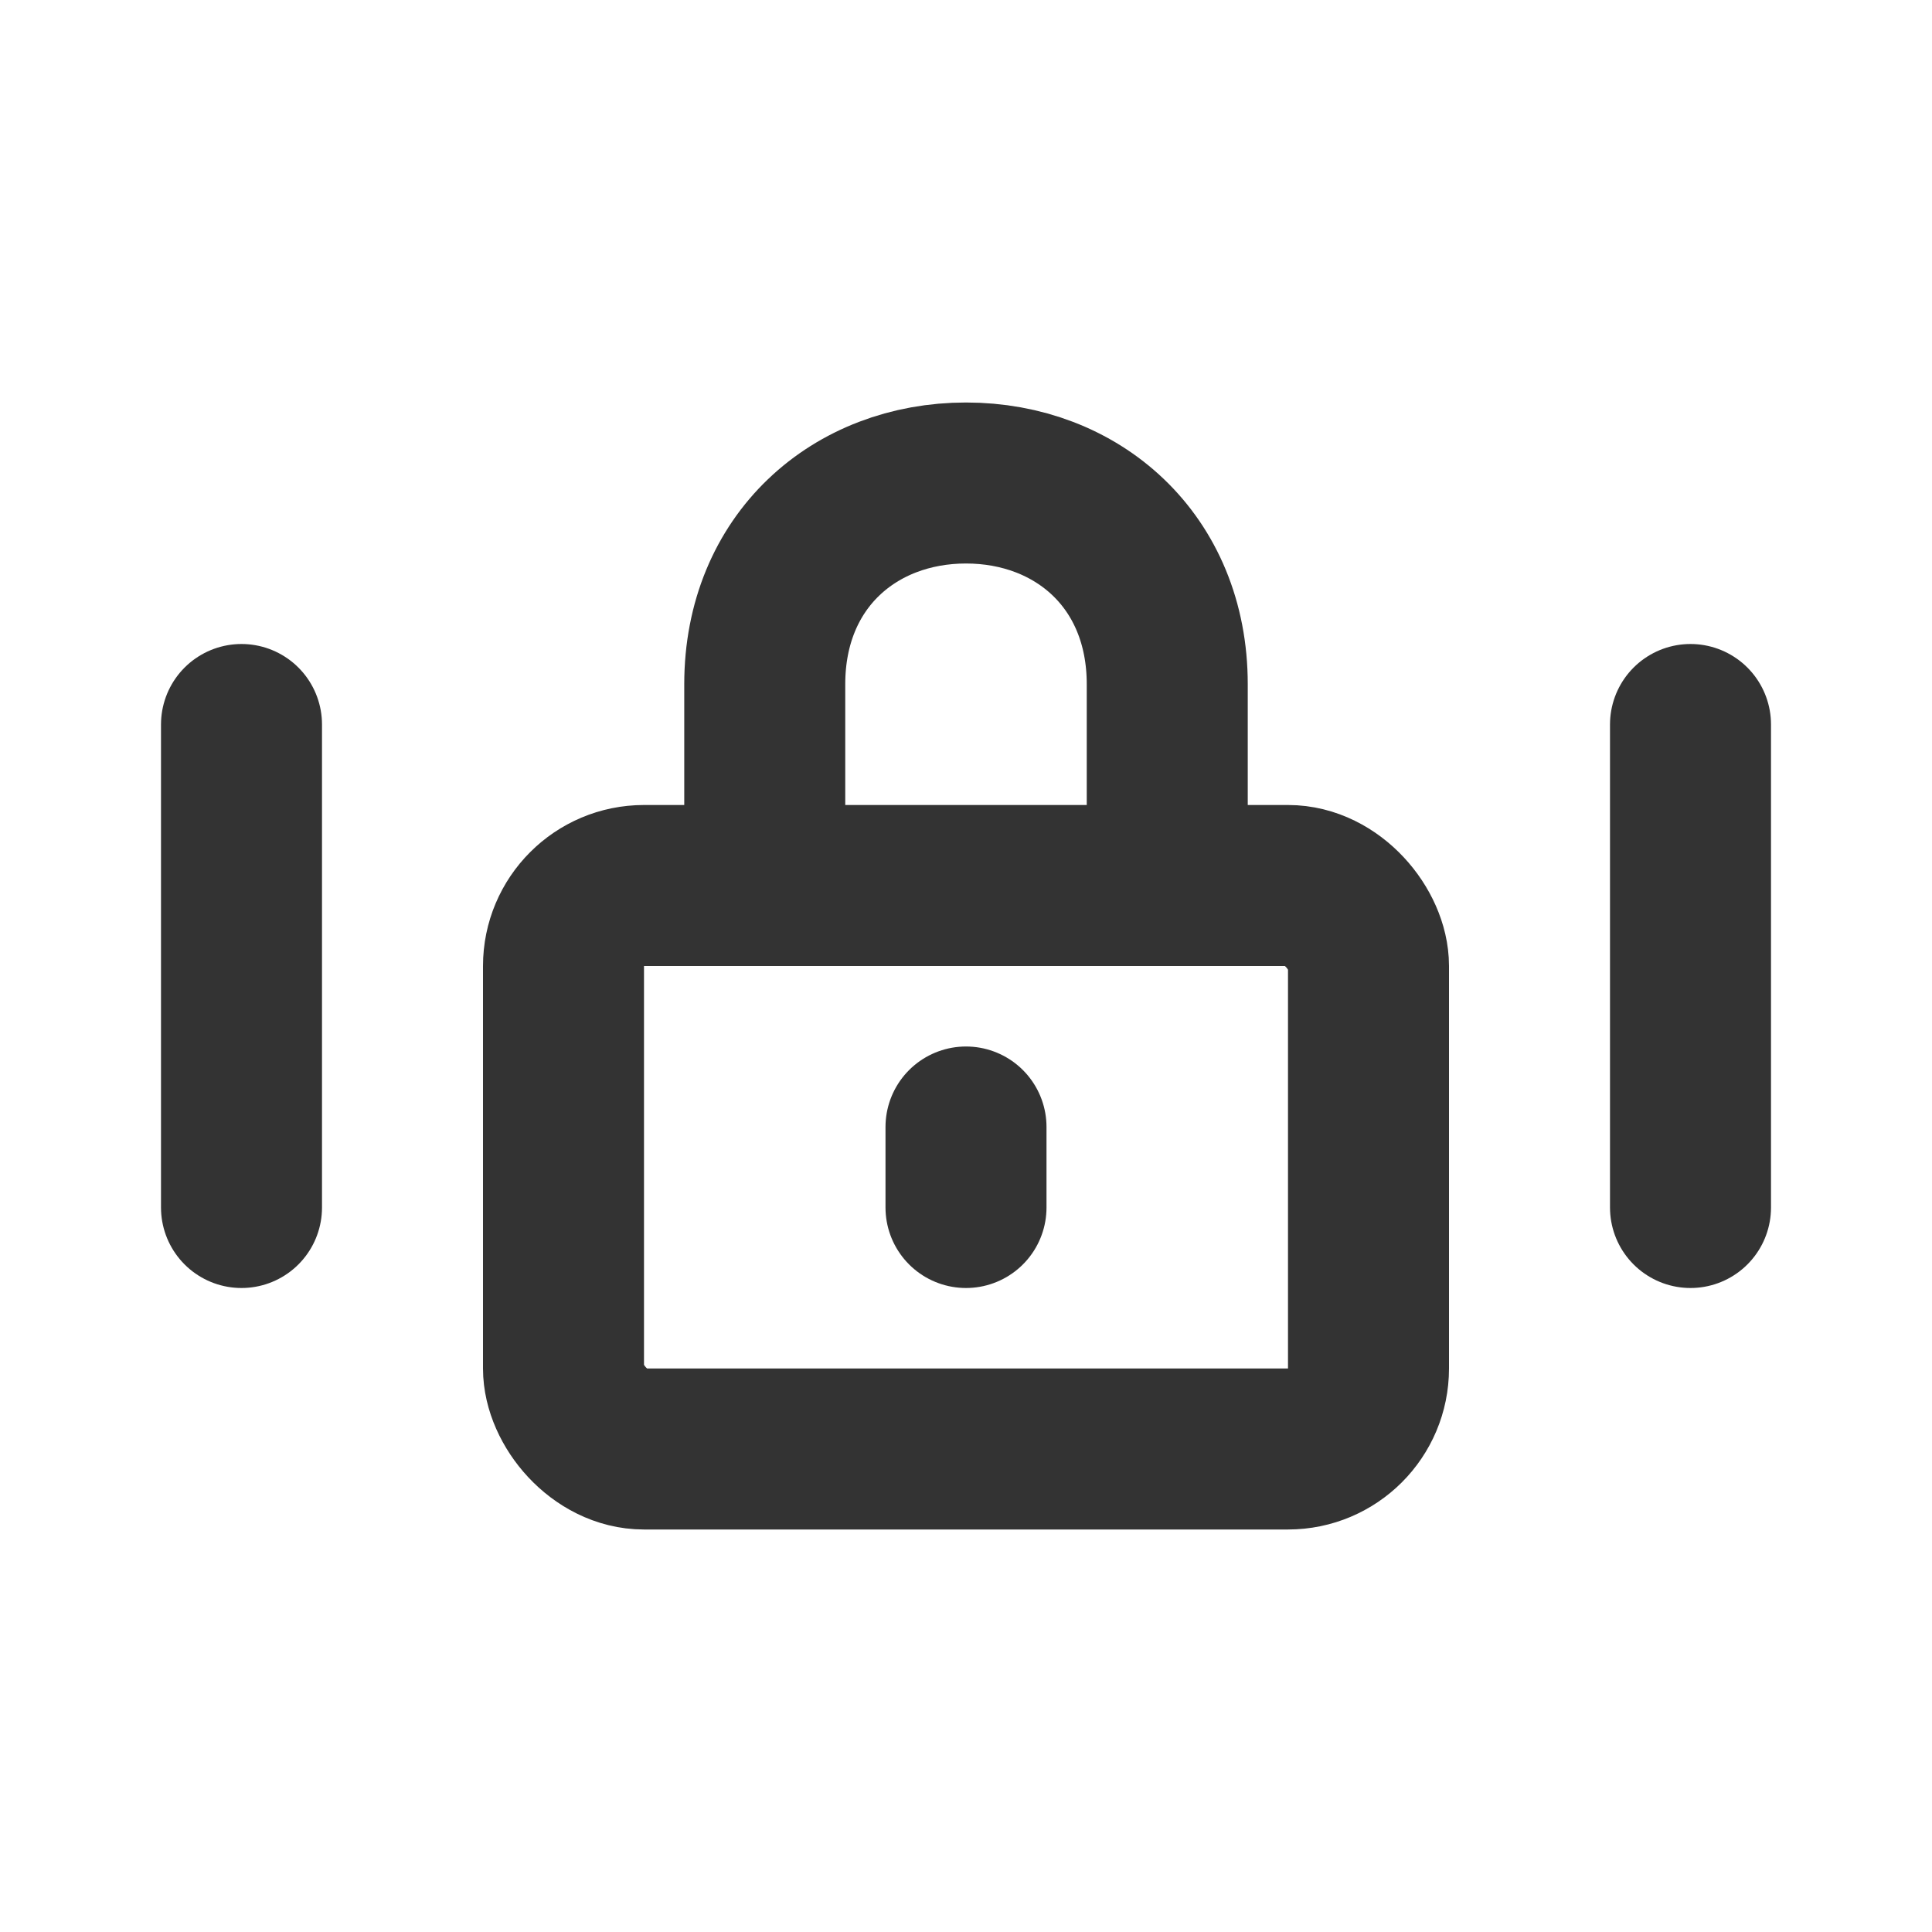 <?xml version="1.0" encoding="UTF-8"?><svg width="24" height="24" viewBox="0 0 48 48" fill="none" xmlns="http://www.w3.org/2000/svg"><rect x="14" y="22" width="20" height="14" rx="2" fill="none" stroke="#333" stroke-width="4" stroke-linejoin="round"/><path d="M19 22V17C19 13.932 21.239 12 24 12C26.761 12 29 13.932 29 17V22" stroke="#333" stroke-width="4" stroke-linecap="round" stroke-linejoin="round"/><path d="M24 28V30" stroke="#333" stroke-width="4" stroke-linecap="round" stroke-linejoin="round"/><path d="M6 18V30" stroke="#333" stroke-width="4" stroke-linecap="round" stroke-linejoin="round"/><path d="M42 18V30" stroke="#333" stroke-width="4" stroke-linecap="round" stroke-linejoin="round"/></svg>
